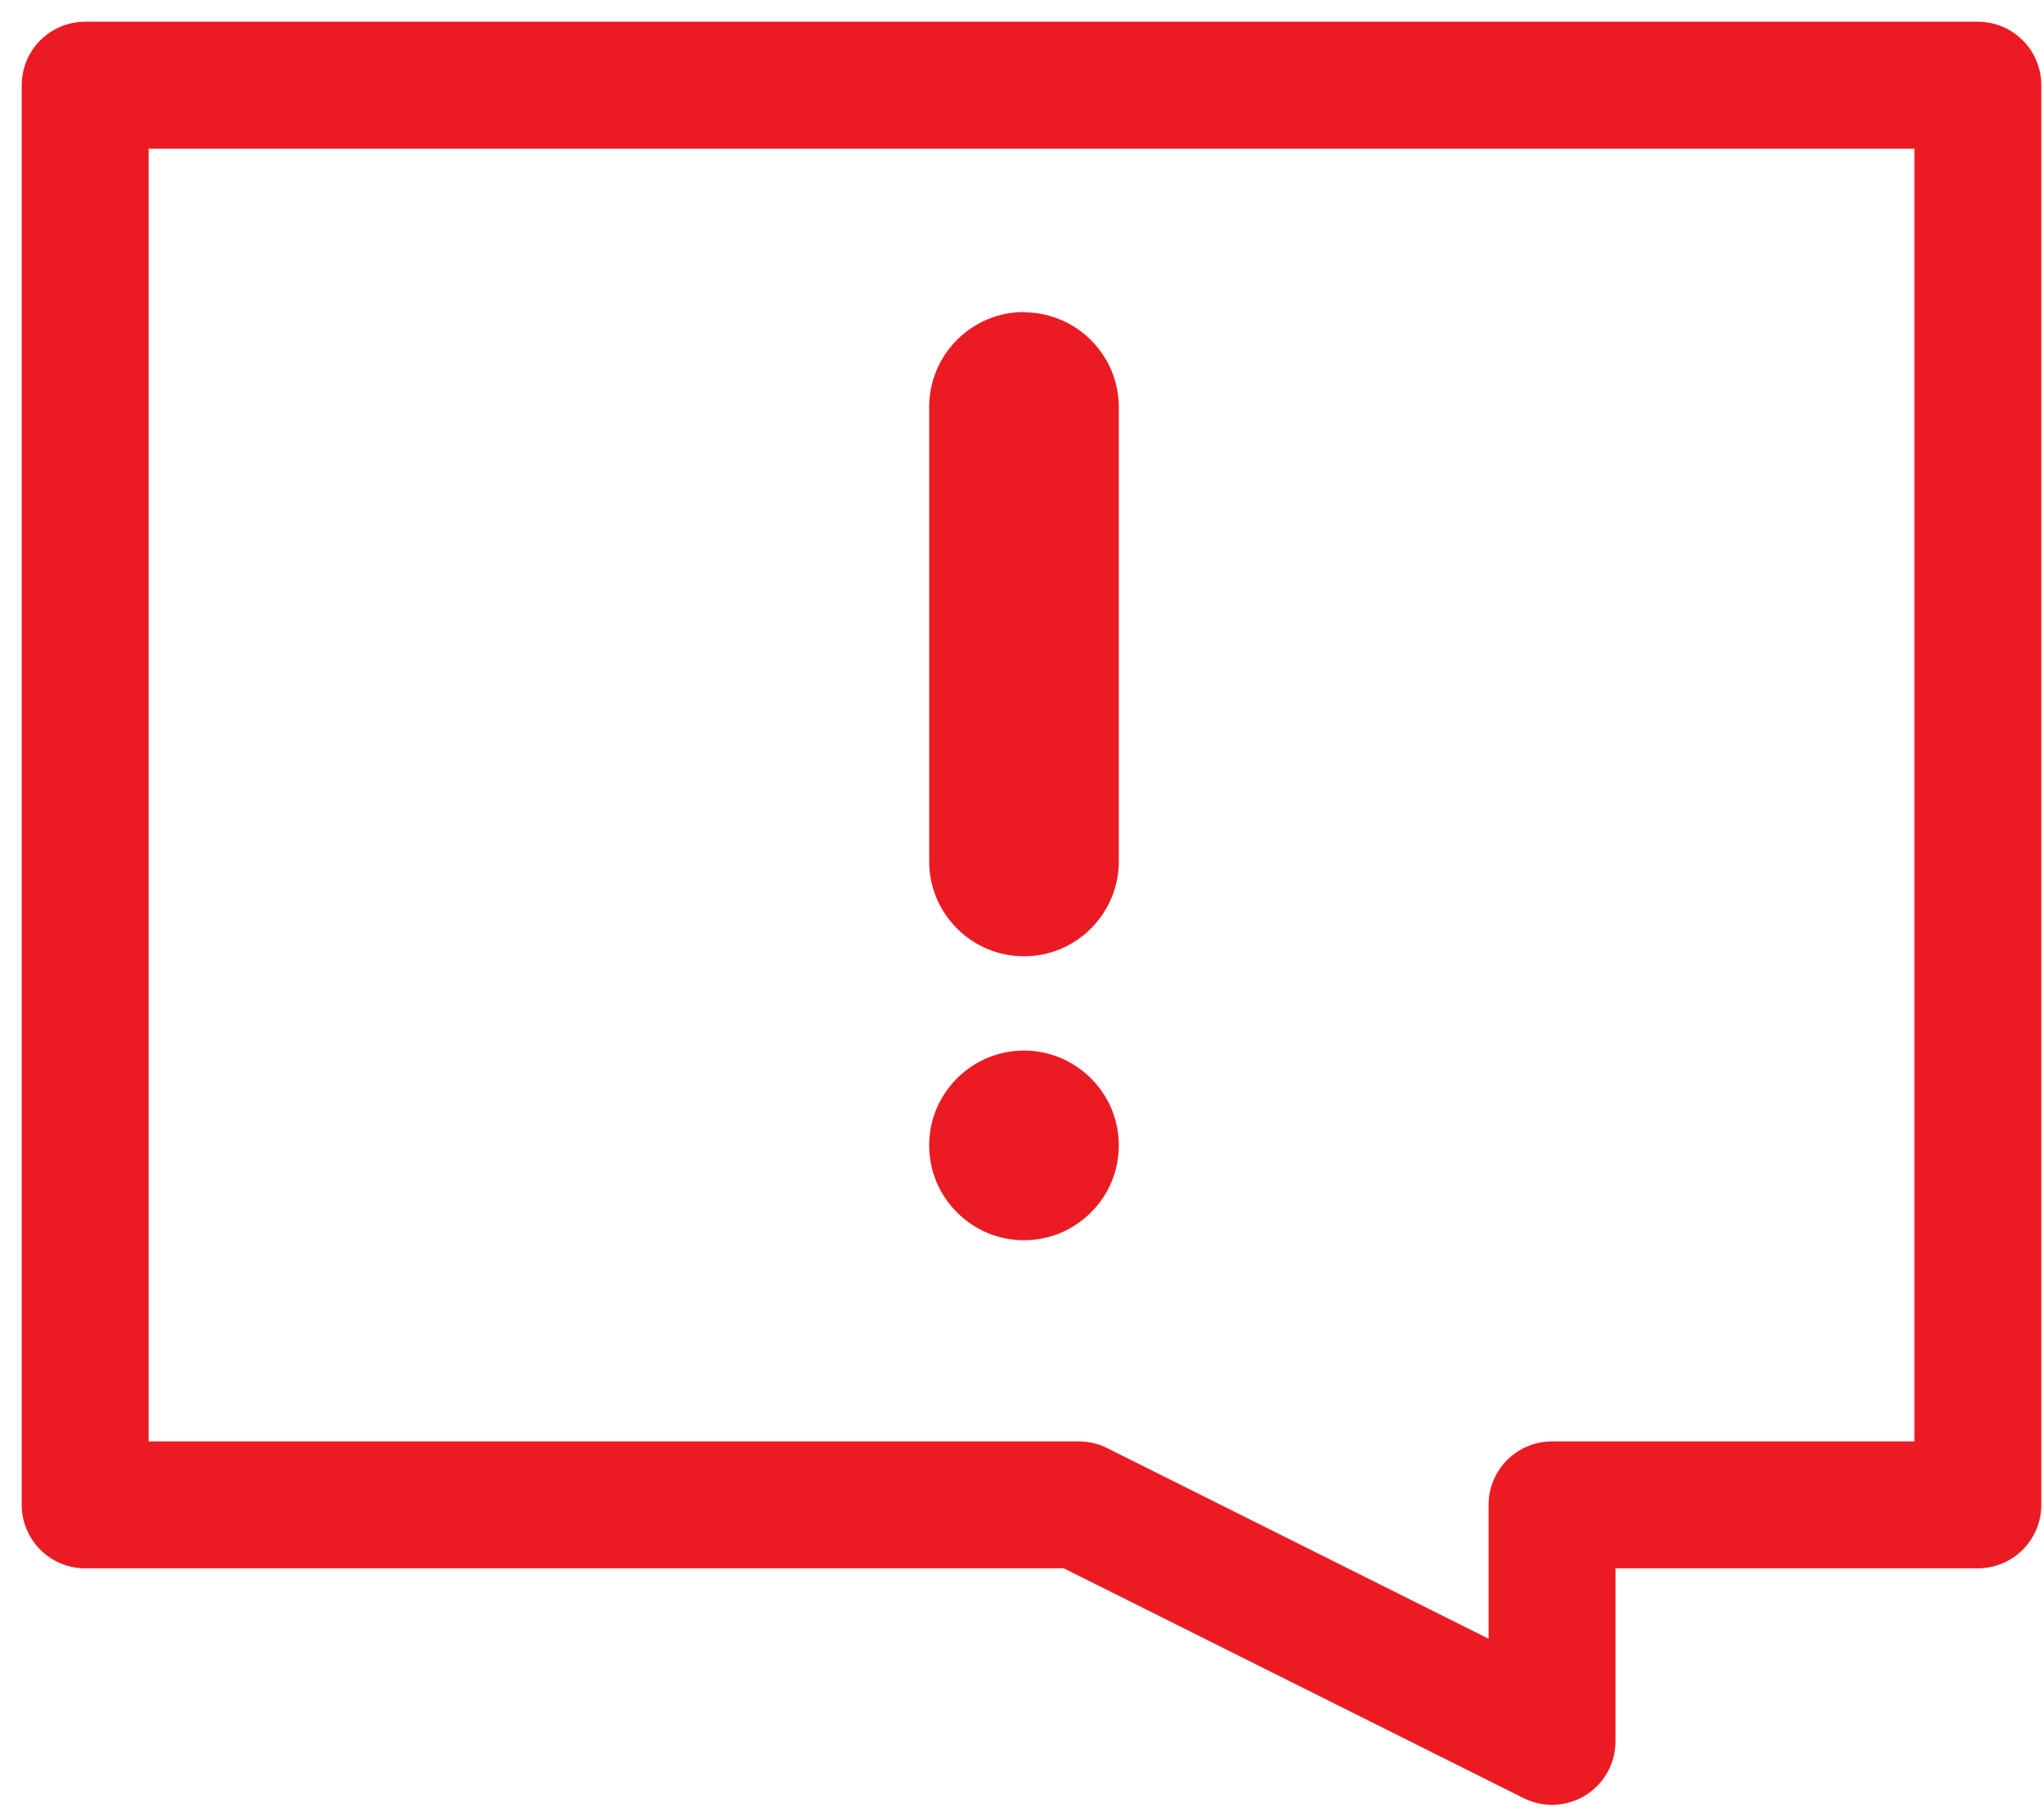 <?xml version="1.0" encoding="UTF-8"?>
<svg id="Layer_1" xmlns="http://www.w3.org/2000/svg" version="1.1" viewBox="0 0 72 64">
  <!-- Generator: Adobe Illustrator 29.5.1, SVG Export Plug-In . SVG Version: 2.1.0 Build 141)  -->
  <defs>
    <style>
      .st0 {
        fill: none;
        stroke: #eb1b23;
        stroke-linecap: round;
        stroke-linejoin: round;
        stroke-width: 4.47px;
      }

      .st1 {
        fill: #eb1b23;
      }
    </style>
  </defs>
  <path class="st0" d="M69.67,3H3v50h35l16.67,8.33v-8.33h15V3Z"/>
  <path class="st1" d="M36.07,37c.88,0,1.73.35,2.36.98.63.63.98,1.47.98,2.36s-.35,1.73-.98,2.36c-.63.63-1.47.98-2.36.98s-1.73-.35-2.36-.98c-.63-.63-.98-1.47-.98-2.36s.35-1.73.98-2.36,1.47-.98,2.36-.98ZM36.07,11c.88,0,1.73.35,2.36.98.63.63.98,1.47.98,2.36v16c0,.88-.35,1.73-.98,2.36-.63.63-1.47.98-2.36.98s-1.73-.35-2.36-.98c-.63-.63-.98-1.47-.98-2.36V14.33c0-.88.35-1.73.98-2.36s1.47-.98,2.36-.98Z"/>
</svg>